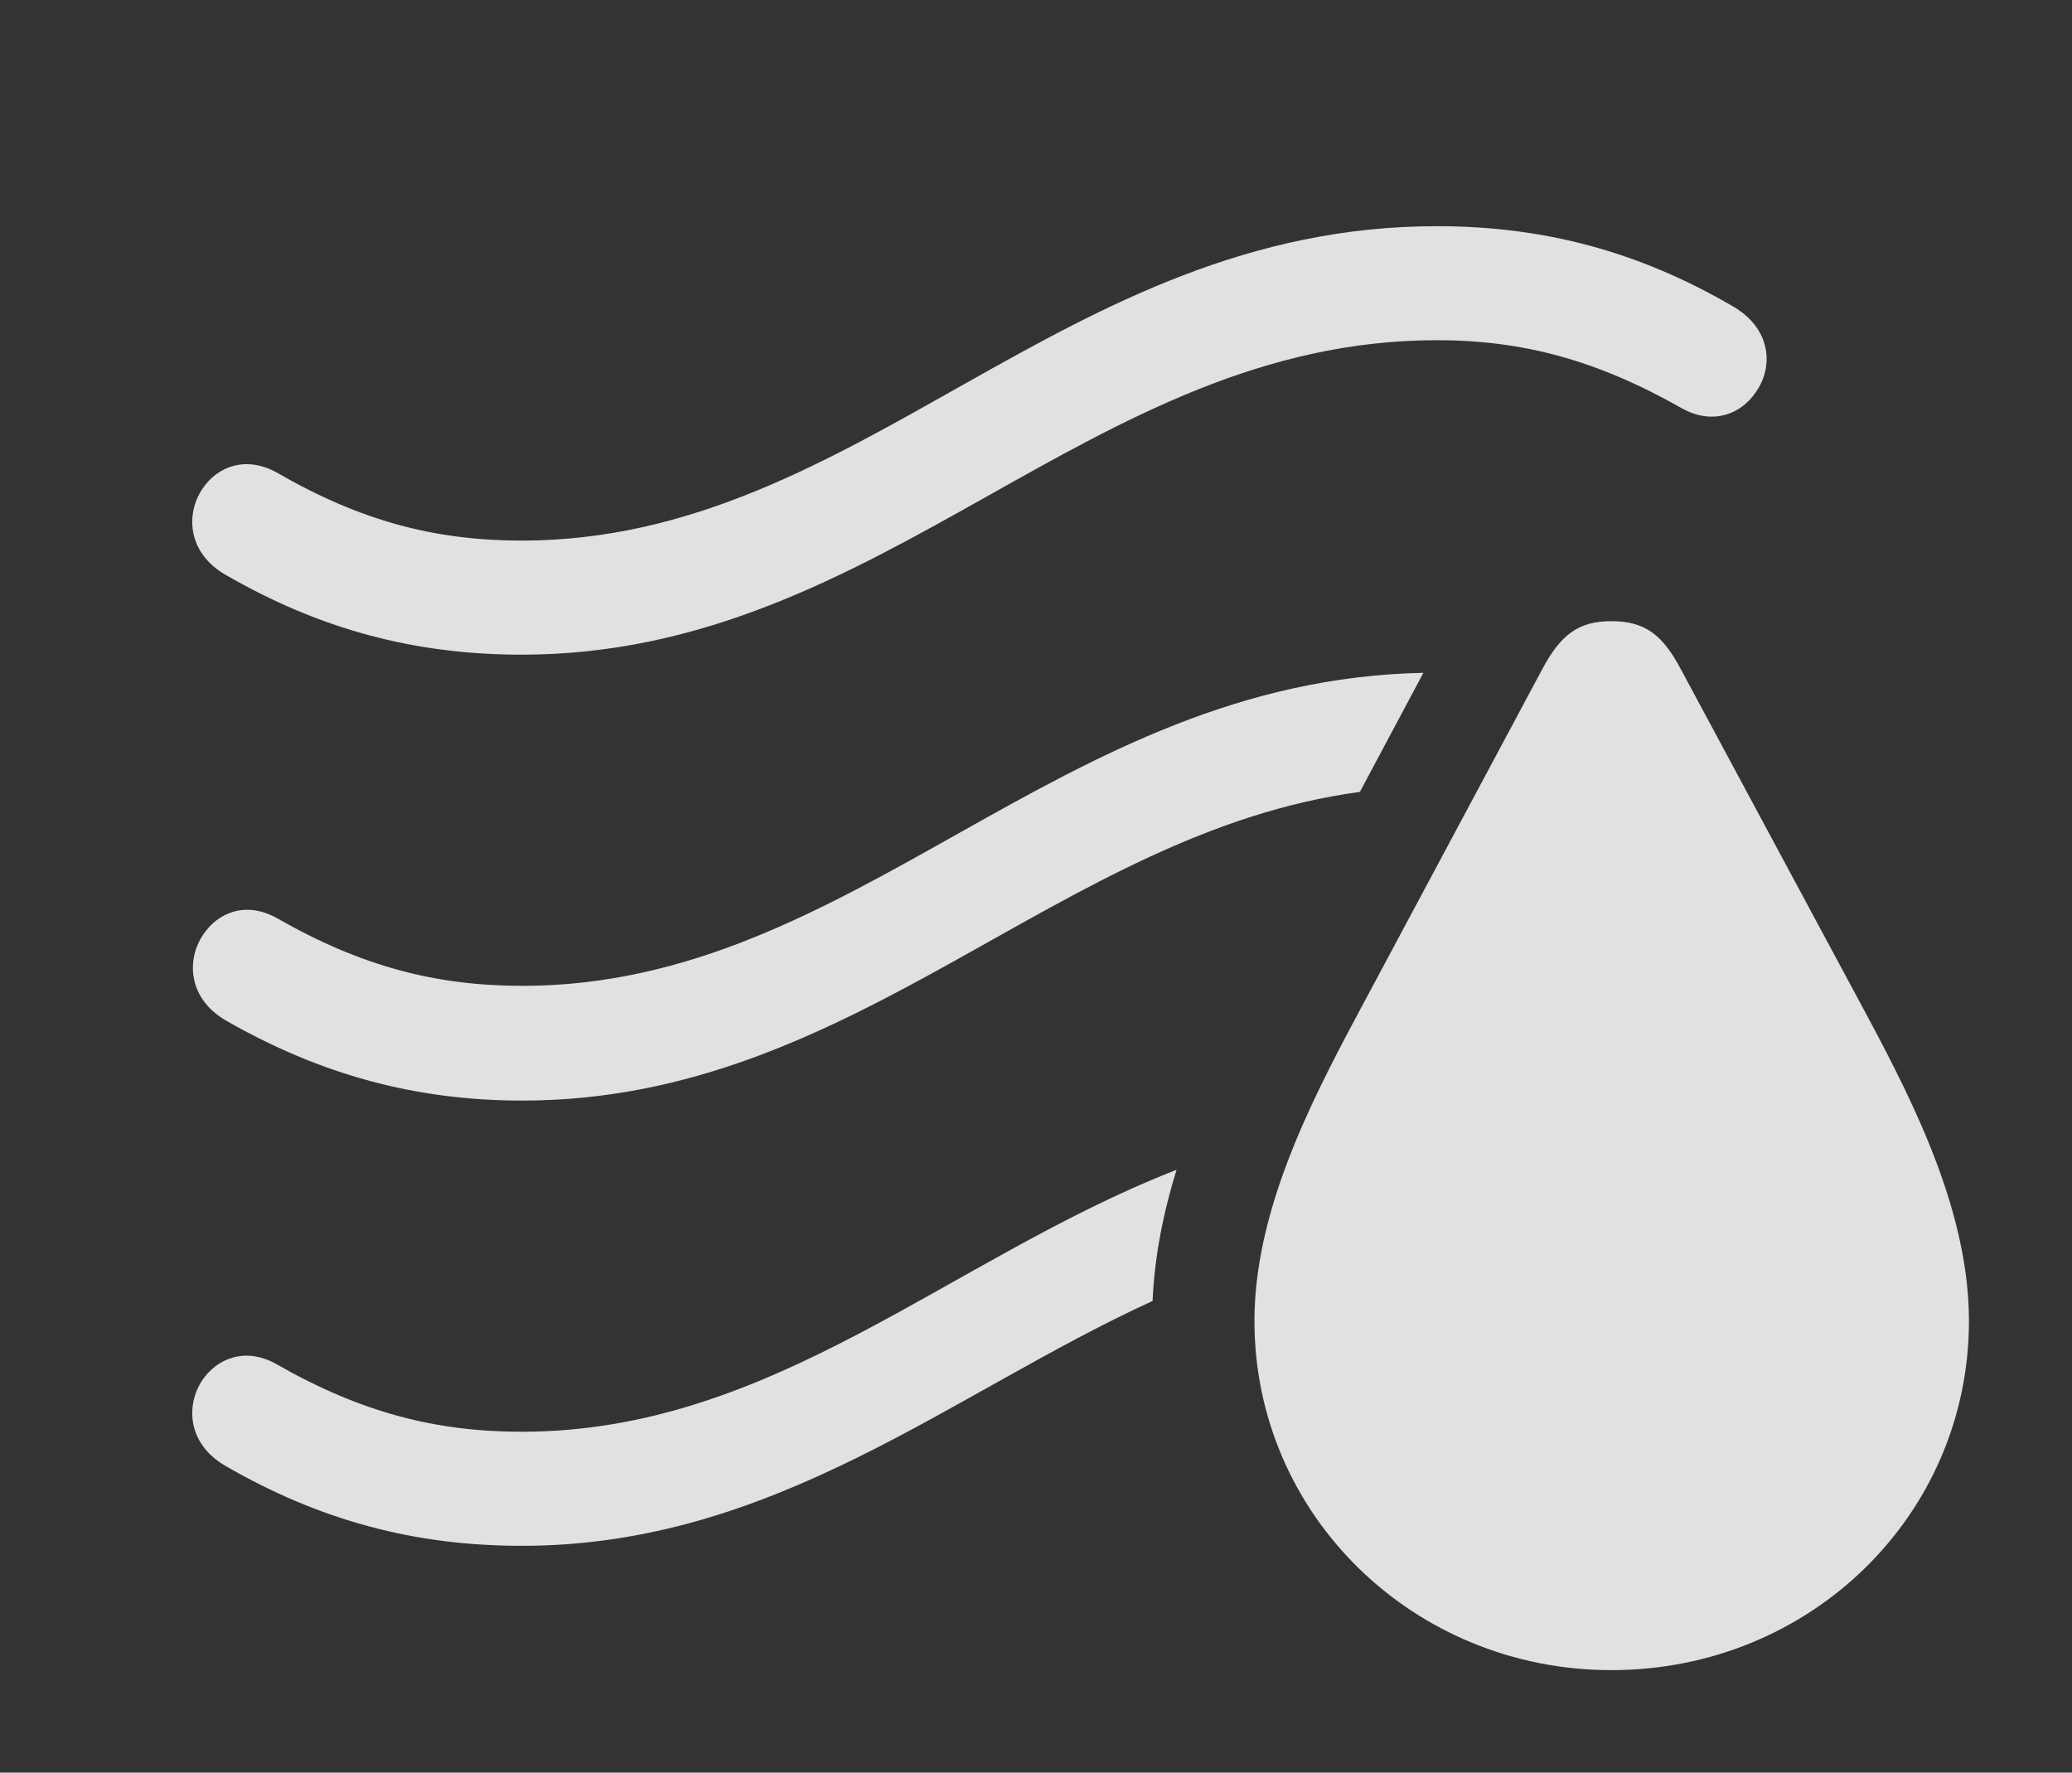 <?xml version="1.0" encoding="UTF-8"?>
<!--Generator: Apple Native CoreSVG 326-->
<!DOCTYPE svg
PUBLIC "-//W3C//DTD SVG 1.1//EN"
       "http://www.w3.org/Graphics/SVG/1.1/DTD/svg11.dtd">
<svg version="1.1" xmlns="http://www.w3.org/2000/svg" xmlns:xlink="http://www.w3.org/1999/xlink" viewBox="0 0 31.406 26.865">
 <rect x="0" y="0" width="31.406" height="26.865" fill="#333333" stroke="none"/>
 <g>
  <rect height="26.865" opacity="0" width="31.406" x="0" y="0"/>
  <path d="M17.47 19.717C14.417 21.113 11.746 23.428 7.91 23.428C6.289 23.428 4.854 23.047 3.418 22.217C2.842 21.885 2.812 21.299 3.066 20.918C3.291 20.586 3.721 20.41 4.189 20.674C5.469 21.406 6.602 21.699 7.91 21.699C11.718 21.699 14.383 19.076 17.833 17.729C17.637 18.363 17.5 19.032 17.47 19.717Z" fill="white" fill-opacity="0.85"/>
  <path d="M20.612 12.002C16.031 12.619 12.995 16.68 7.92 16.68C6.299 16.68 4.863 16.289 3.428 15.469C2.852 15.137 2.822 14.551 3.076 14.17C3.301 13.828 3.73 13.652 4.199 13.916C5.479 14.648 6.611 14.941 7.92 14.941C12.981 14.941 16.025 10.307 21.575 10.197Z" fill="white" fill-opacity="0.85"/>
  <path d="M26.26 4.639C26.855 4.98 26.885 5.566 26.611 5.947C26.387 6.279 25.957 6.445 25.498 6.191C24.209 5.459 23.086 5.156 21.777 5.156C16.514 5.156 13.408 9.922 7.91 9.922C6.289 9.922 4.854 9.541 3.418 8.711C2.842 8.379 2.812 7.793 3.066 7.412C3.291 7.07 3.721 6.904 4.189 7.158C5.469 7.9 6.602 8.193 7.91 8.193C13.037 8.193 16.094 3.428 21.777 3.428C23.398 3.428 24.834 3.809 26.26 4.639Z" fill="white" fill-opacity="0.85"/>
  <path d="M24.424 25.312C27.441 25.312 29.844 22.959 29.844 20.02C29.844 18.389 29.033 16.768 28.33 15.449L25.479 10.146C25.205 9.629 24.941 9.414 24.424 9.414C23.916 9.414 23.652 9.629 23.379 10.137L20.537 15.449C19.834 16.768 19.014 18.389 19.014 20.02C19.014 22.959 21.426 25.312 24.424 25.312Z" fill="white" fill-opacity="0.85"/>
 </g>
</svg>

